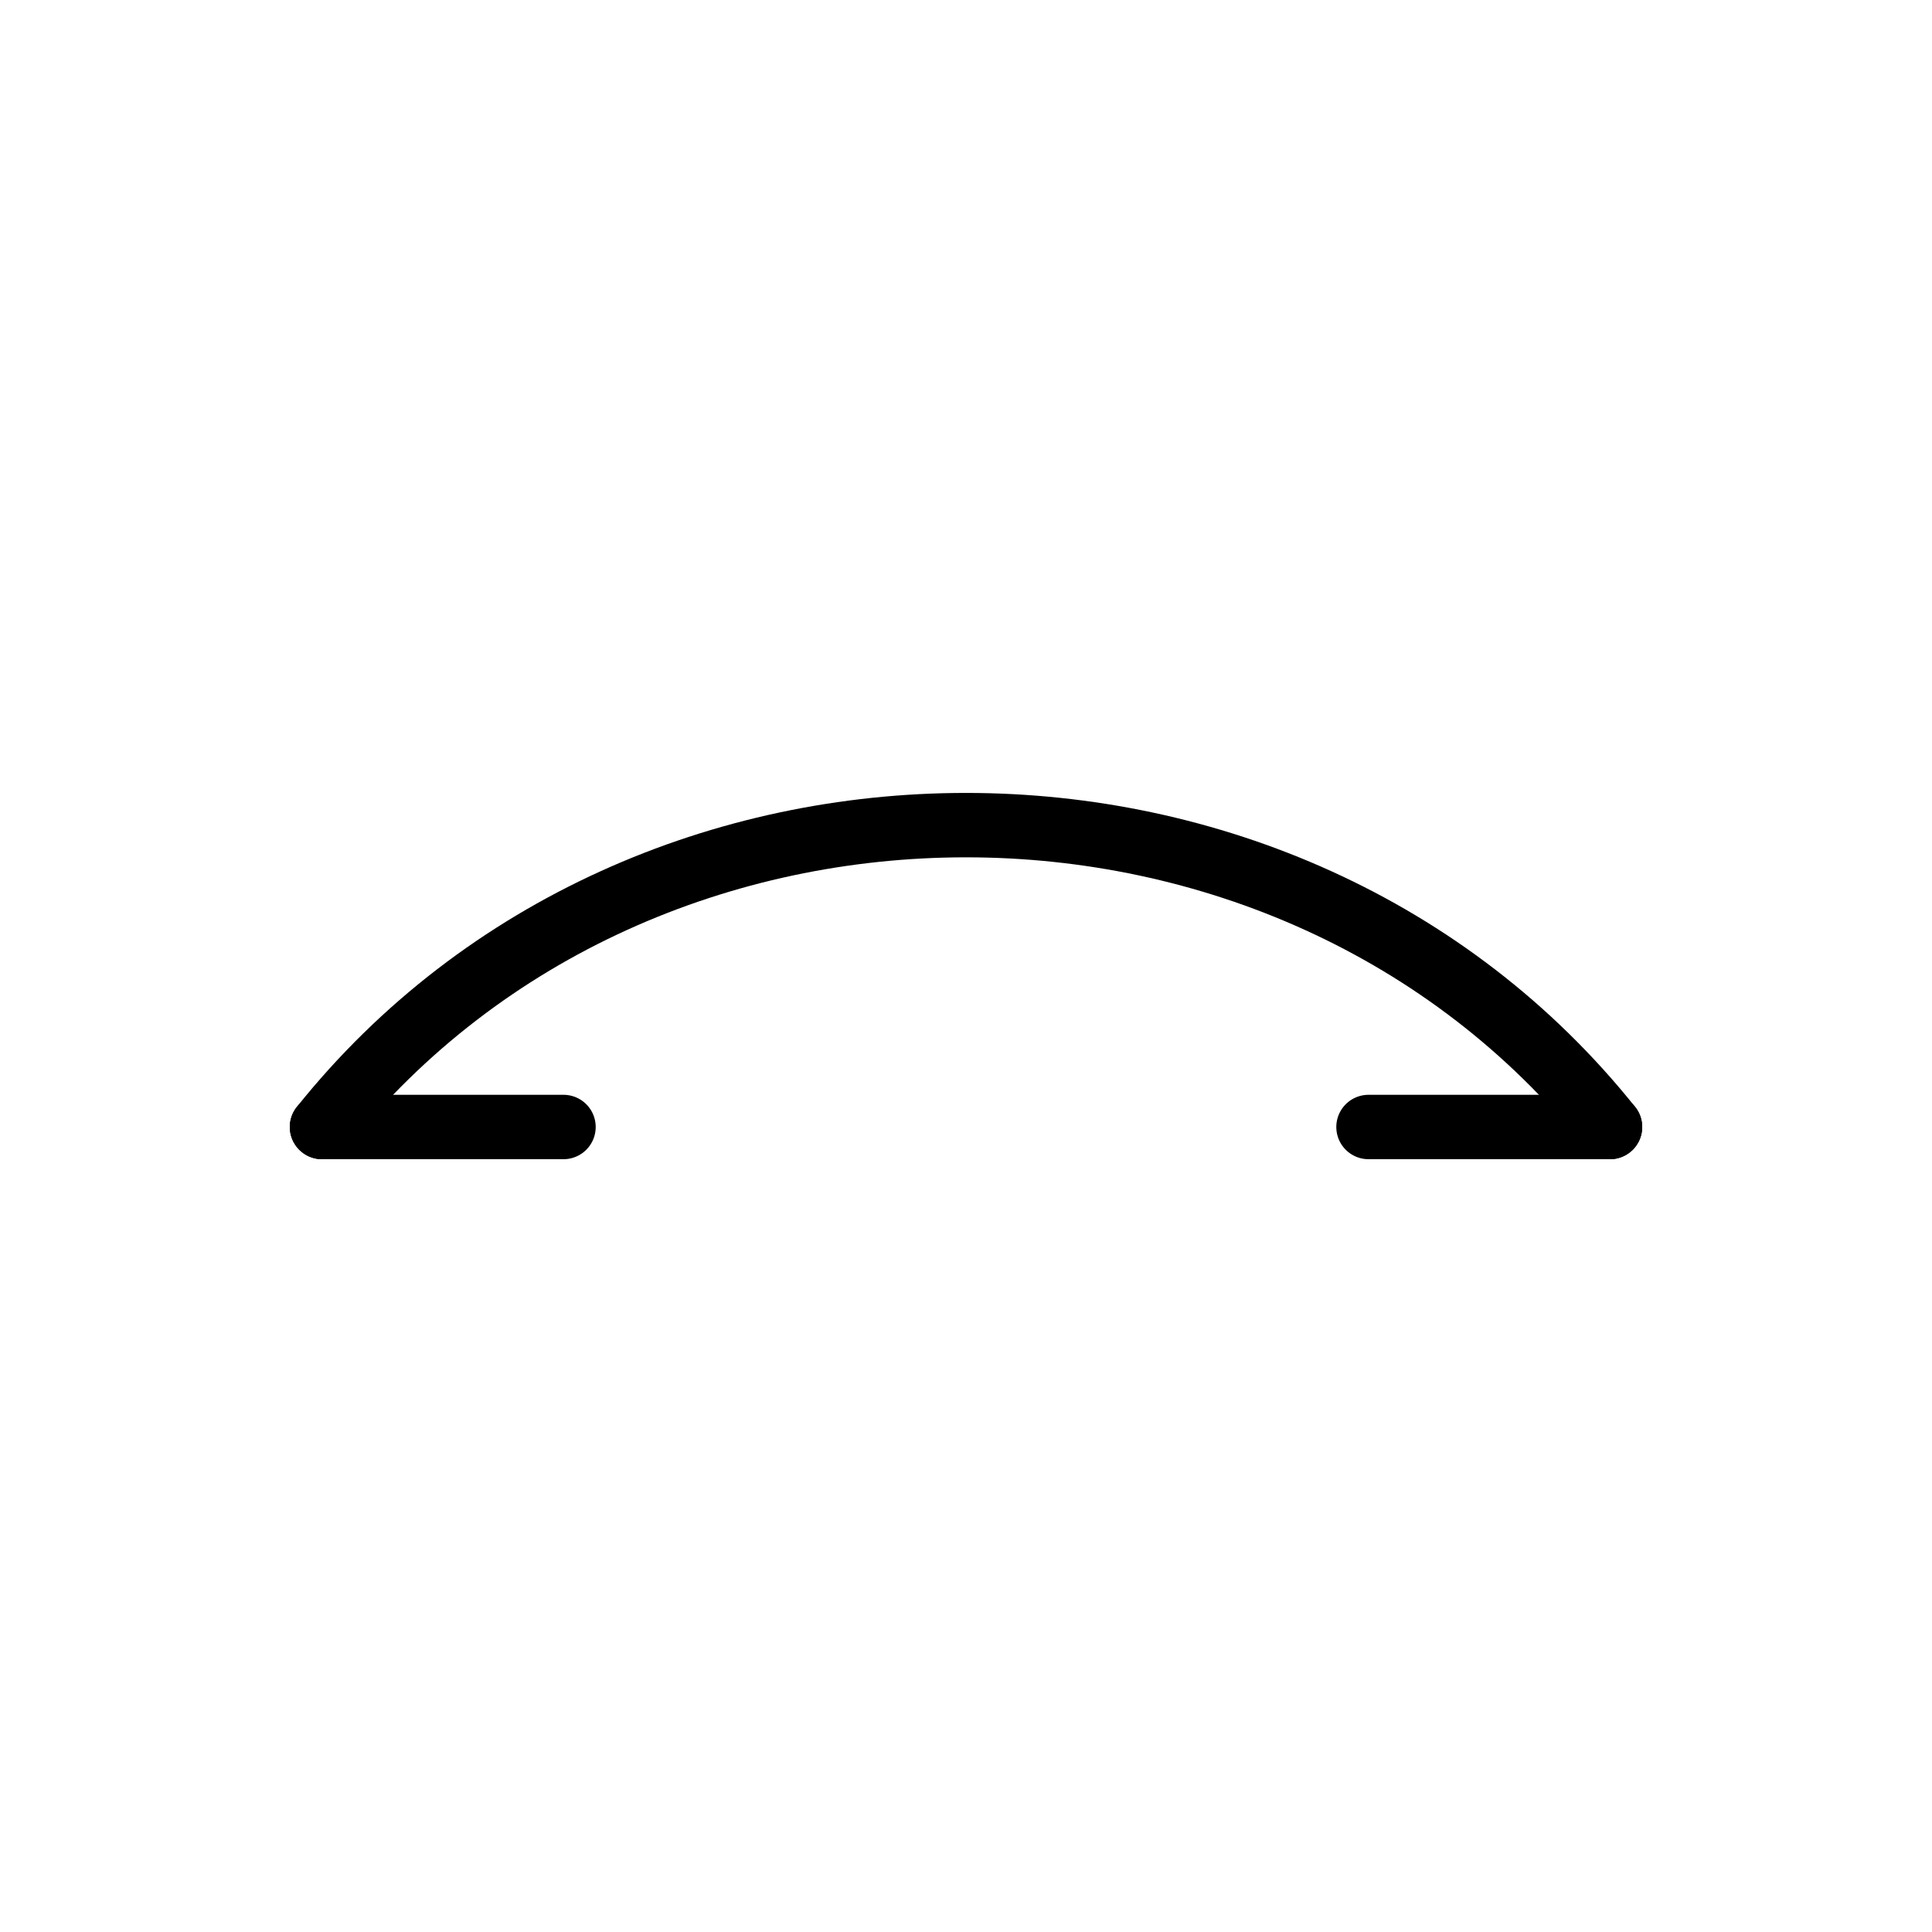 <svg xmlns="http://www.w3.org/2000/svg" viewBox="0 0 24 24">
  <g fill="none" stroke="black" stroke-width="0.8" stroke-linecap="round" stroke-linejoin="round">
    <ns0:path xmlns:ns0="http://www.w3.org/2000/svg" d="M4 14c4-5 12-5 16 0" />
  <ns0:path xmlns:ns0="http://www.w3.org/2000/svg" d="M4 14h3M17 14h3" />
    
  </g>
</svg>